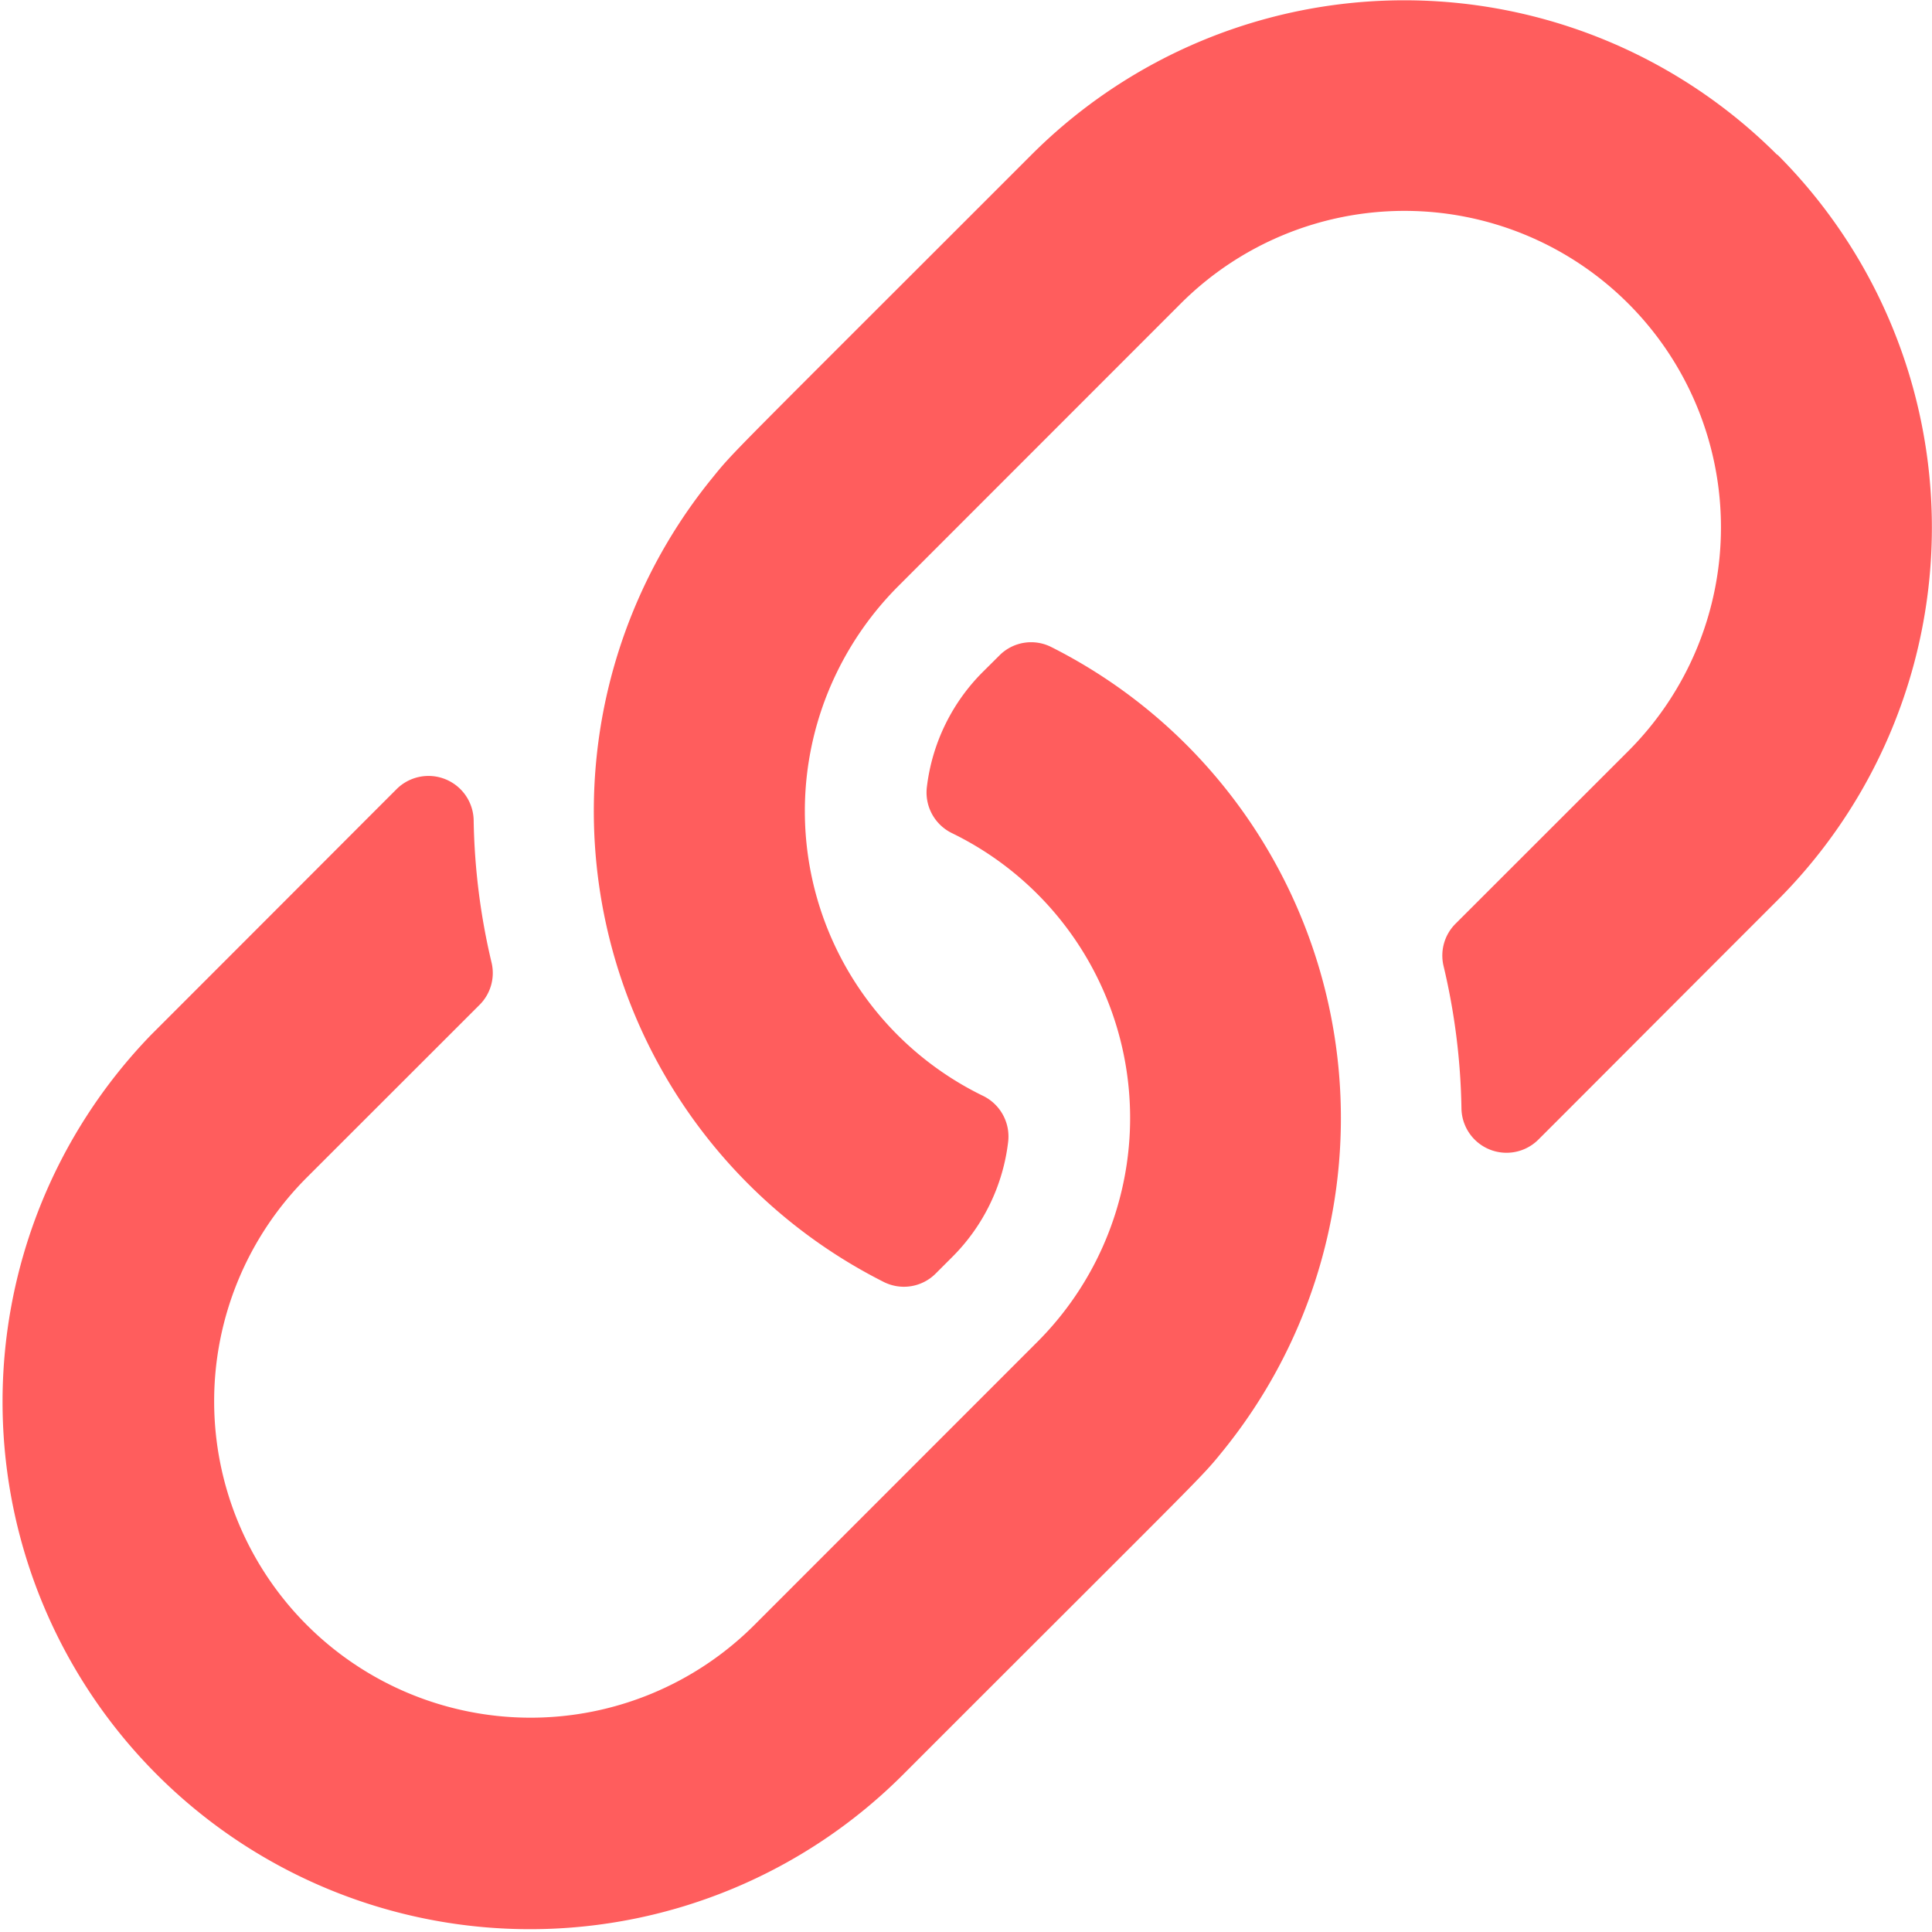 <svg xmlns="http://www.w3.org/2000/svg" width="18" height="18" viewBox="0 0 18 18">
  <path id="Path_8057" data-name="Path 8057" d="M316.084,204.695a4.923,4.923,0,0,1,.342,6.569c-.22.271-.1.136-2.982,3.019a4.914,4.914,0,0,1-7.009-6.889l.061-.061c1.15-1.15,1.819-1.821,2.225-2.227a.421.421,0,0,1,.719.288,6.137,6.137,0,0,0,.167,1.328.419.419,0,0,1-.112.393l-1.609,1.608a2.948,2.948,0,0,0,4.169,4.17h0l2.639-2.64a2.951,2.951,0,0,0-.8-4.739.421.421,0,0,1-.231-.433,1.819,1.819,0,0,1,.52-1.067l.154-.153a.416.416,0,0,1,.482-.081,4.891,4.891,0,0,1,1.265.915Zm5.5-5.5a4.911,4.911,0,0,0-6.947,0h0c-2.883,2.884-2.761,2.749-2.981,3.02a4.914,4.914,0,0,0,1.607,7.483.418.418,0,0,0,.482-.08l.154-.154a1.813,1.813,0,0,0,.52-1.067.421.421,0,0,0-.231-.433,2.95,2.95,0,0,1-1.366-3.943,2.986,2.986,0,0,1,.567-.8l2.639-2.64a2.948,2.948,0,0,1,4.169,4.17l-1.609,1.608a.419.419,0,0,0-.112.393,6.137,6.137,0,0,1,.167,1.328.42.42,0,0,0,.719.288c.406-.405,1.075-1.077,2.225-2.227a4.912,4.912,0,0,0,0-6.947l0,0Z" transform="translate(-305.027 -197.753)" fill="#ff5d5d"/>
</svg>
